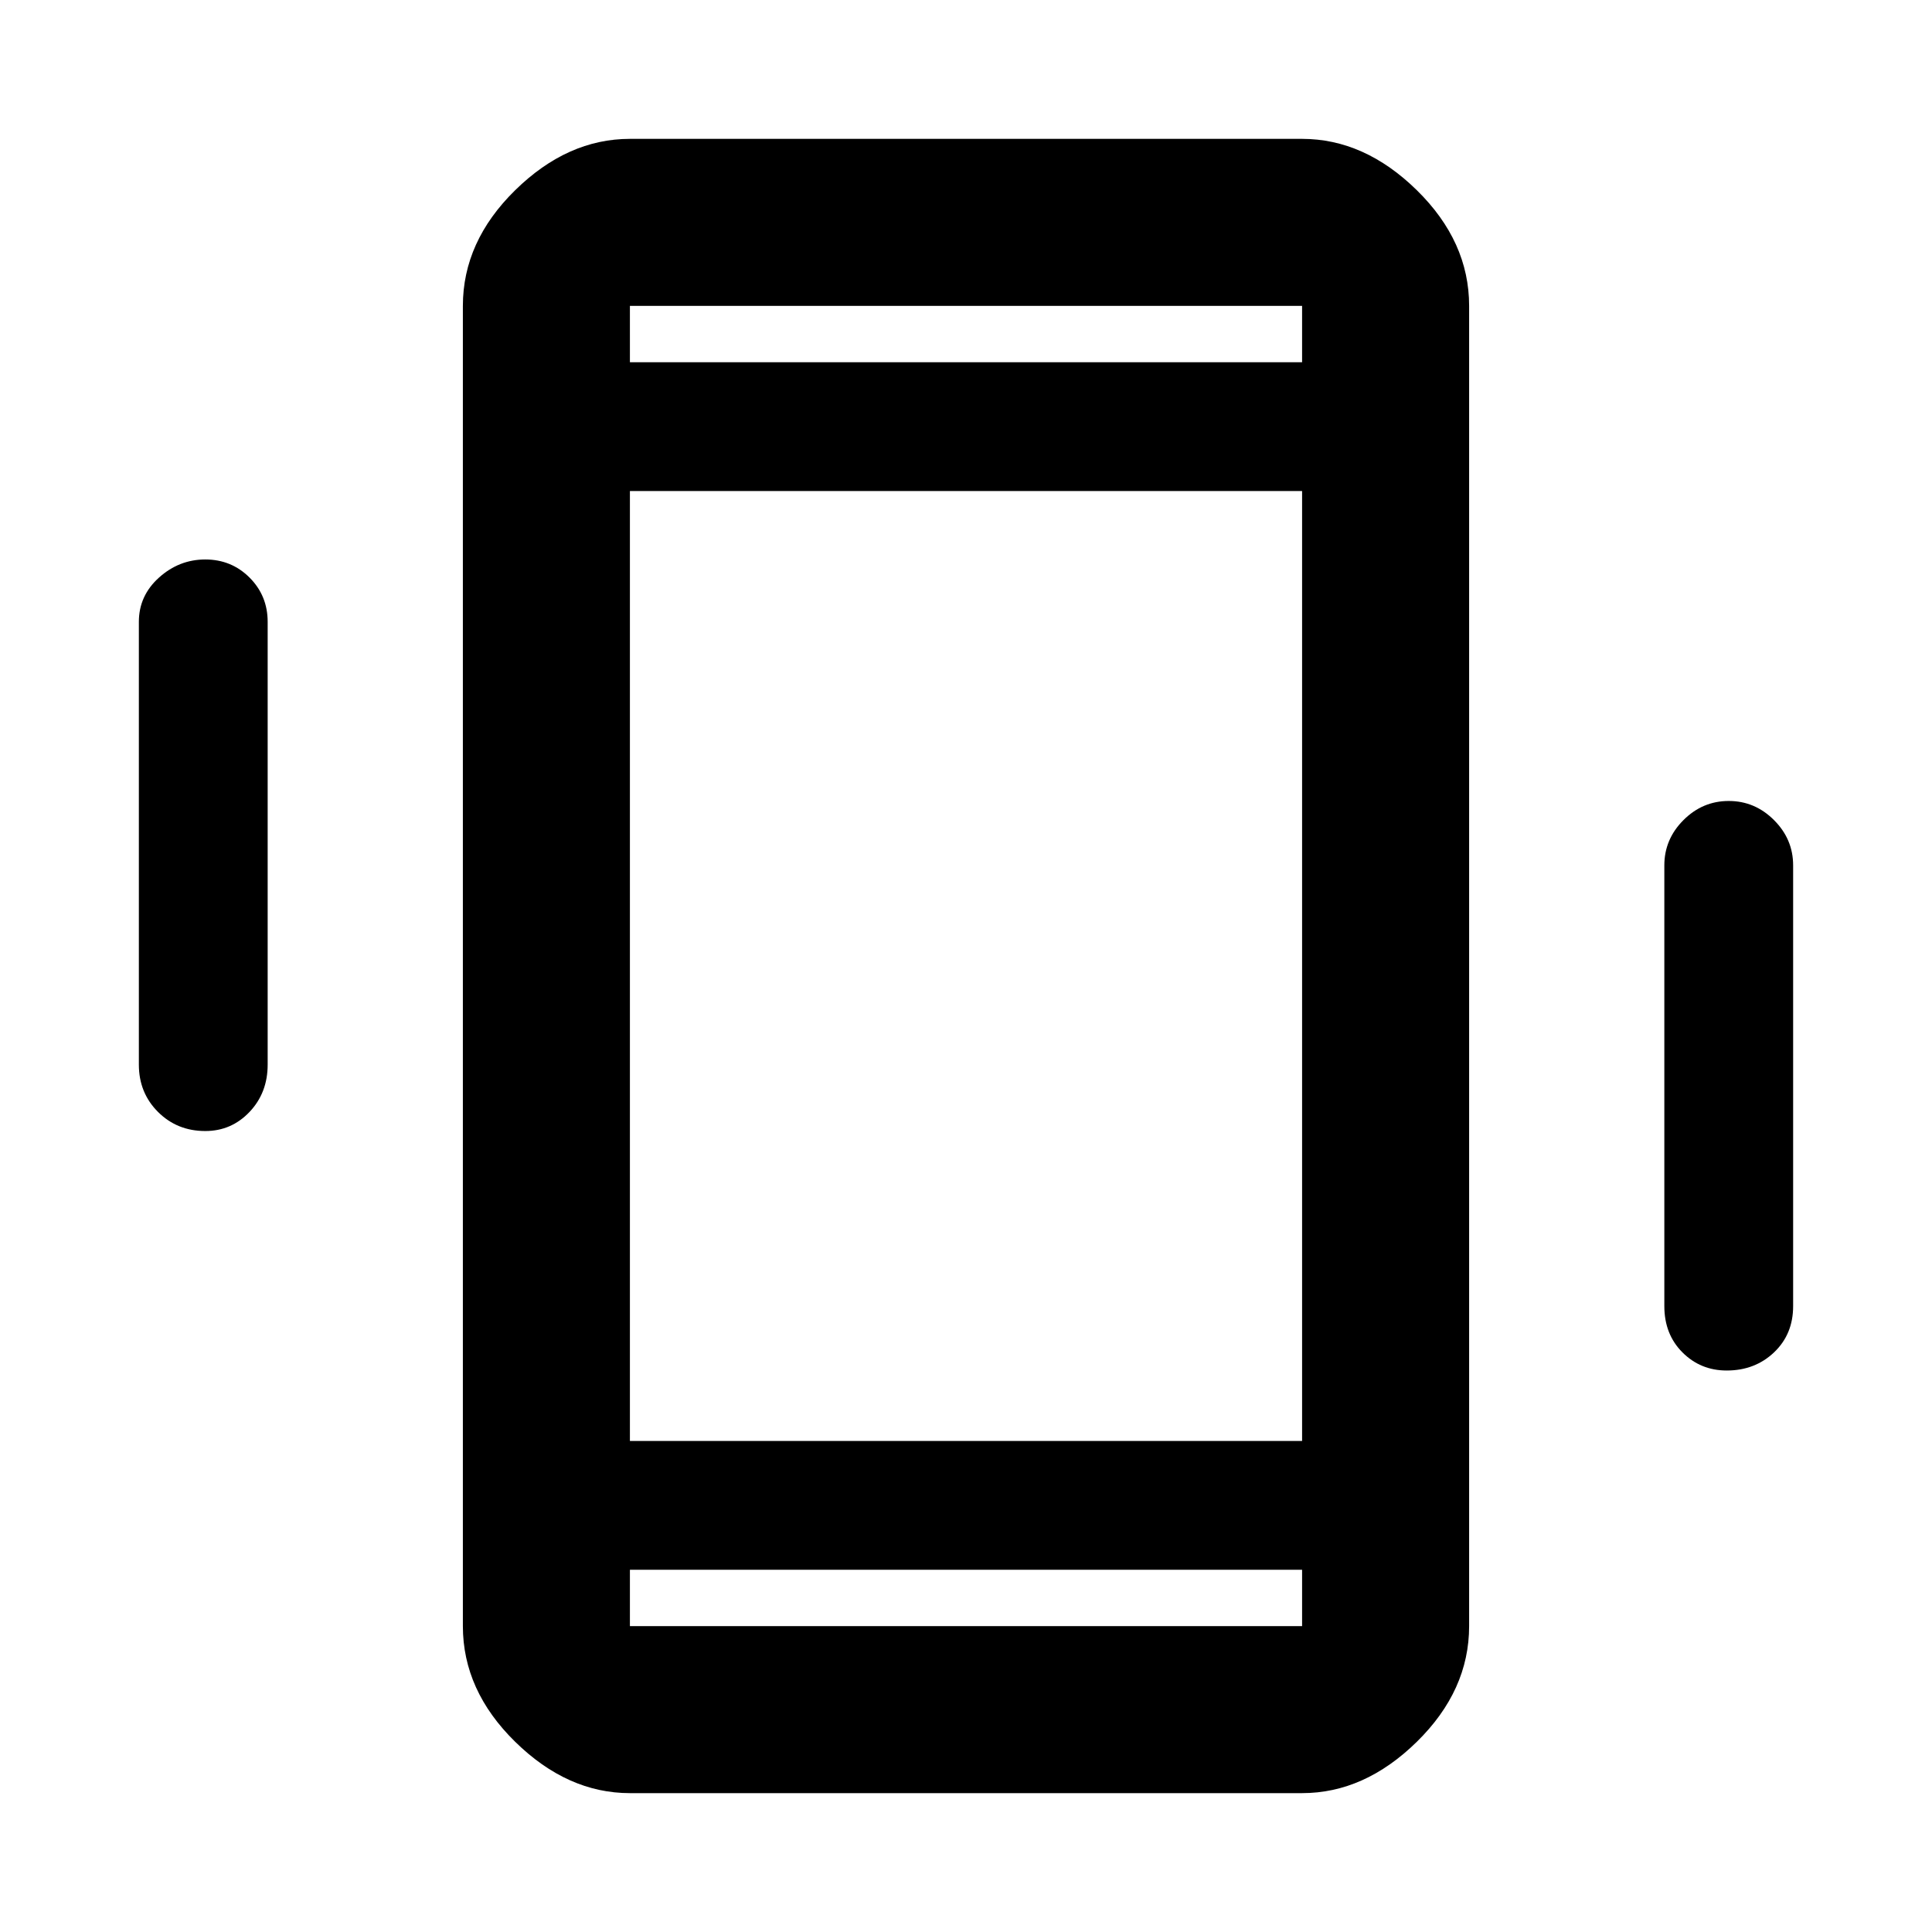 <svg xmlns="http://www.w3.org/2000/svg" height="48" width="48"><path d="M15.65 44.55q-1.55 0-2.85-1.275T11.5 40.4V7.6q0-1.6 1.3-2.875t2.85-1.275h16.7q1.55 0 2.85 1.275T36.5 7.6v32.8q0 1.6-1.3 2.875t-2.85 1.275Zm16.7-32.35h-16.7v23.6h16.7ZM15.65 9h16.7V7.6h-16.7Zm16.7 30h-16.7v1.4h16.7ZM5.1 28.1q-.7 0-1.175-.475-.475-.475-.475-1.175v-11q0-.65.5-1.1.5-.45 1.15-.45.65 0 1.1.45.45.45.45 1.1v11q0 .7-.45 1.175-.45.475-1.1.475Zm37.8 5.95q-.65 0-1.1-.45-.45-.45-.45-1.15V21.5q0-.65.475-1.125t1.125-.475q.65 0 1.125.475t.475 1.125v10.95q0 .7-.475 1.15-.475.45-1.175.45ZM15.65 7.6V9 7.6Zm0 32.8V39v1.4Z"/></svg>